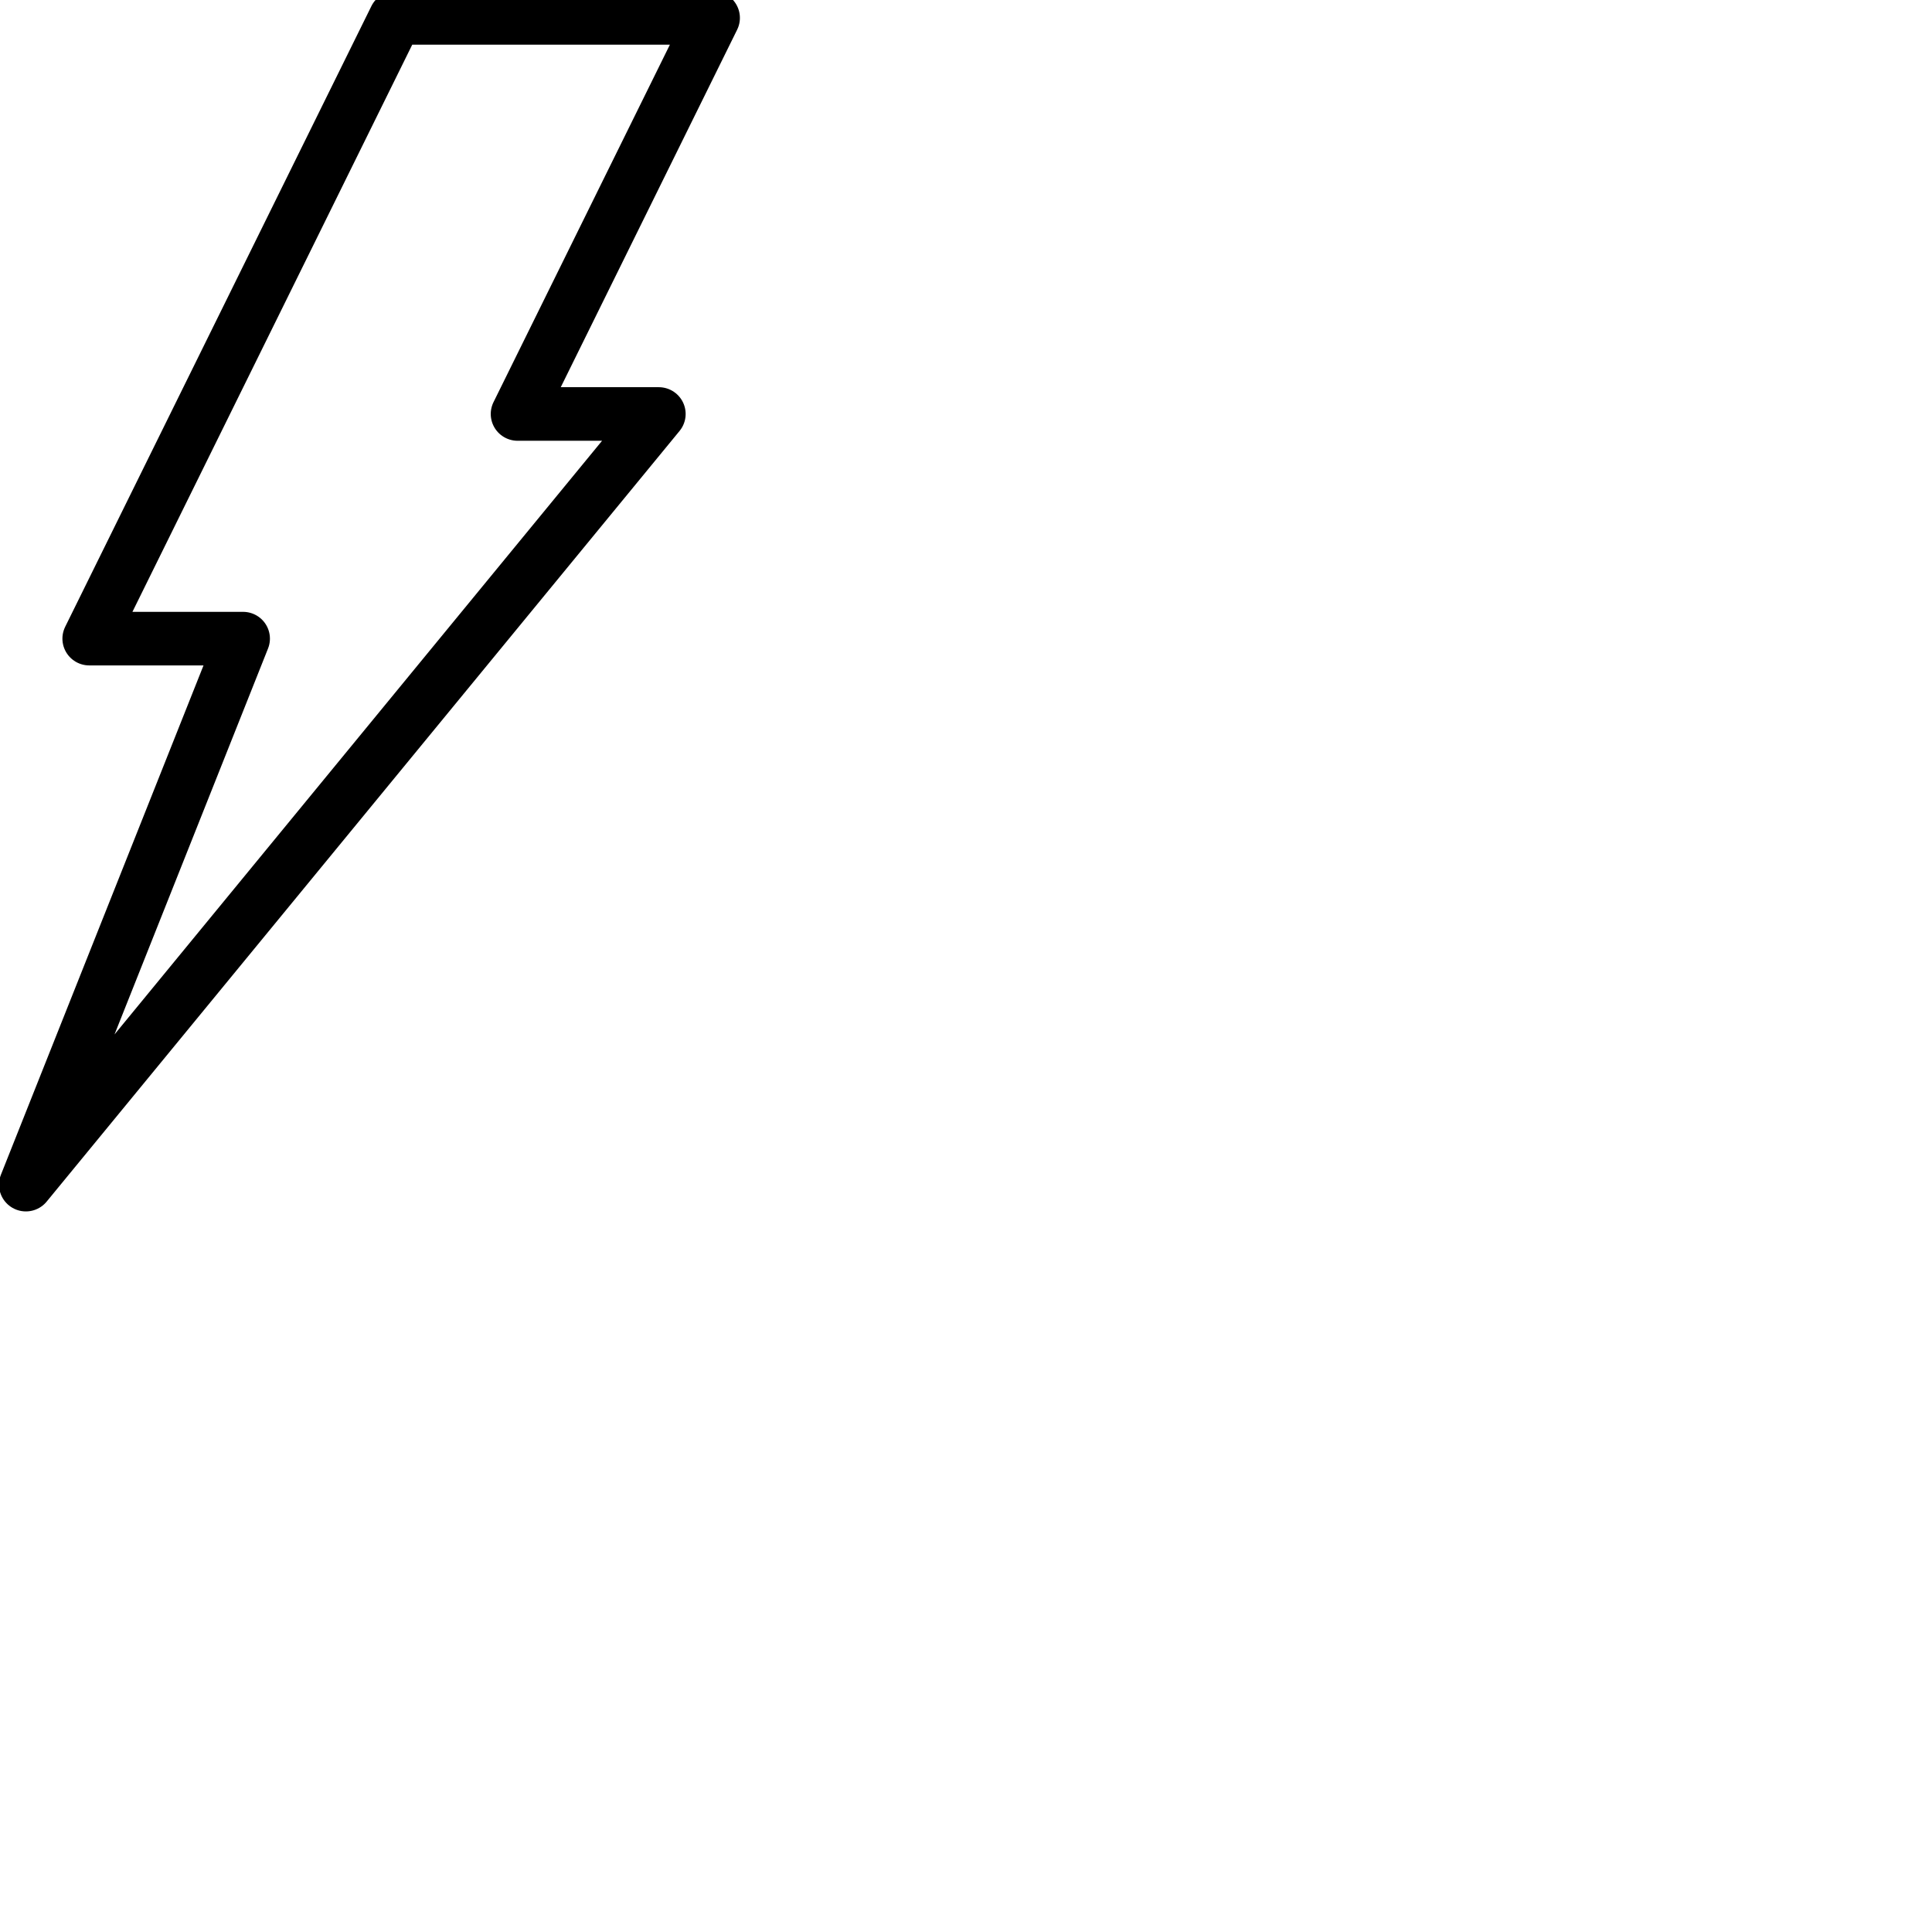 <svg id="energie" enable-background="new 0 0 24 24" viewBox="0 0 24 24" width="40" height="40"
    xmlns="http://www.w3.org/2000/svg">
    <title>energie</title>
<g
     id="g946"
     transform="matrix(1.103,0,0,1.1,-535.292,-272.306)"
     style="stroke-width:0.605;stroke-miterlimit:10;stroke-dasharray:none">
    <polygon
       fill="none"
       stroke="currentcolor"
       stroke-width="0.454"
       stroke-linecap="round"
       stroke-linejoin="round"
       stroke-miterlimit="10"
       points="485.597,260.929 488.043,254.763 486.311,254.763 489.76,247.753 493.336,247.753 491.135,252.226 492.725,252.226 "
       id="polygon944"
       style="stroke-width:0.605;stroke-miterlimit:10;stroke-dasharray:none" />
  </g>
</svg>